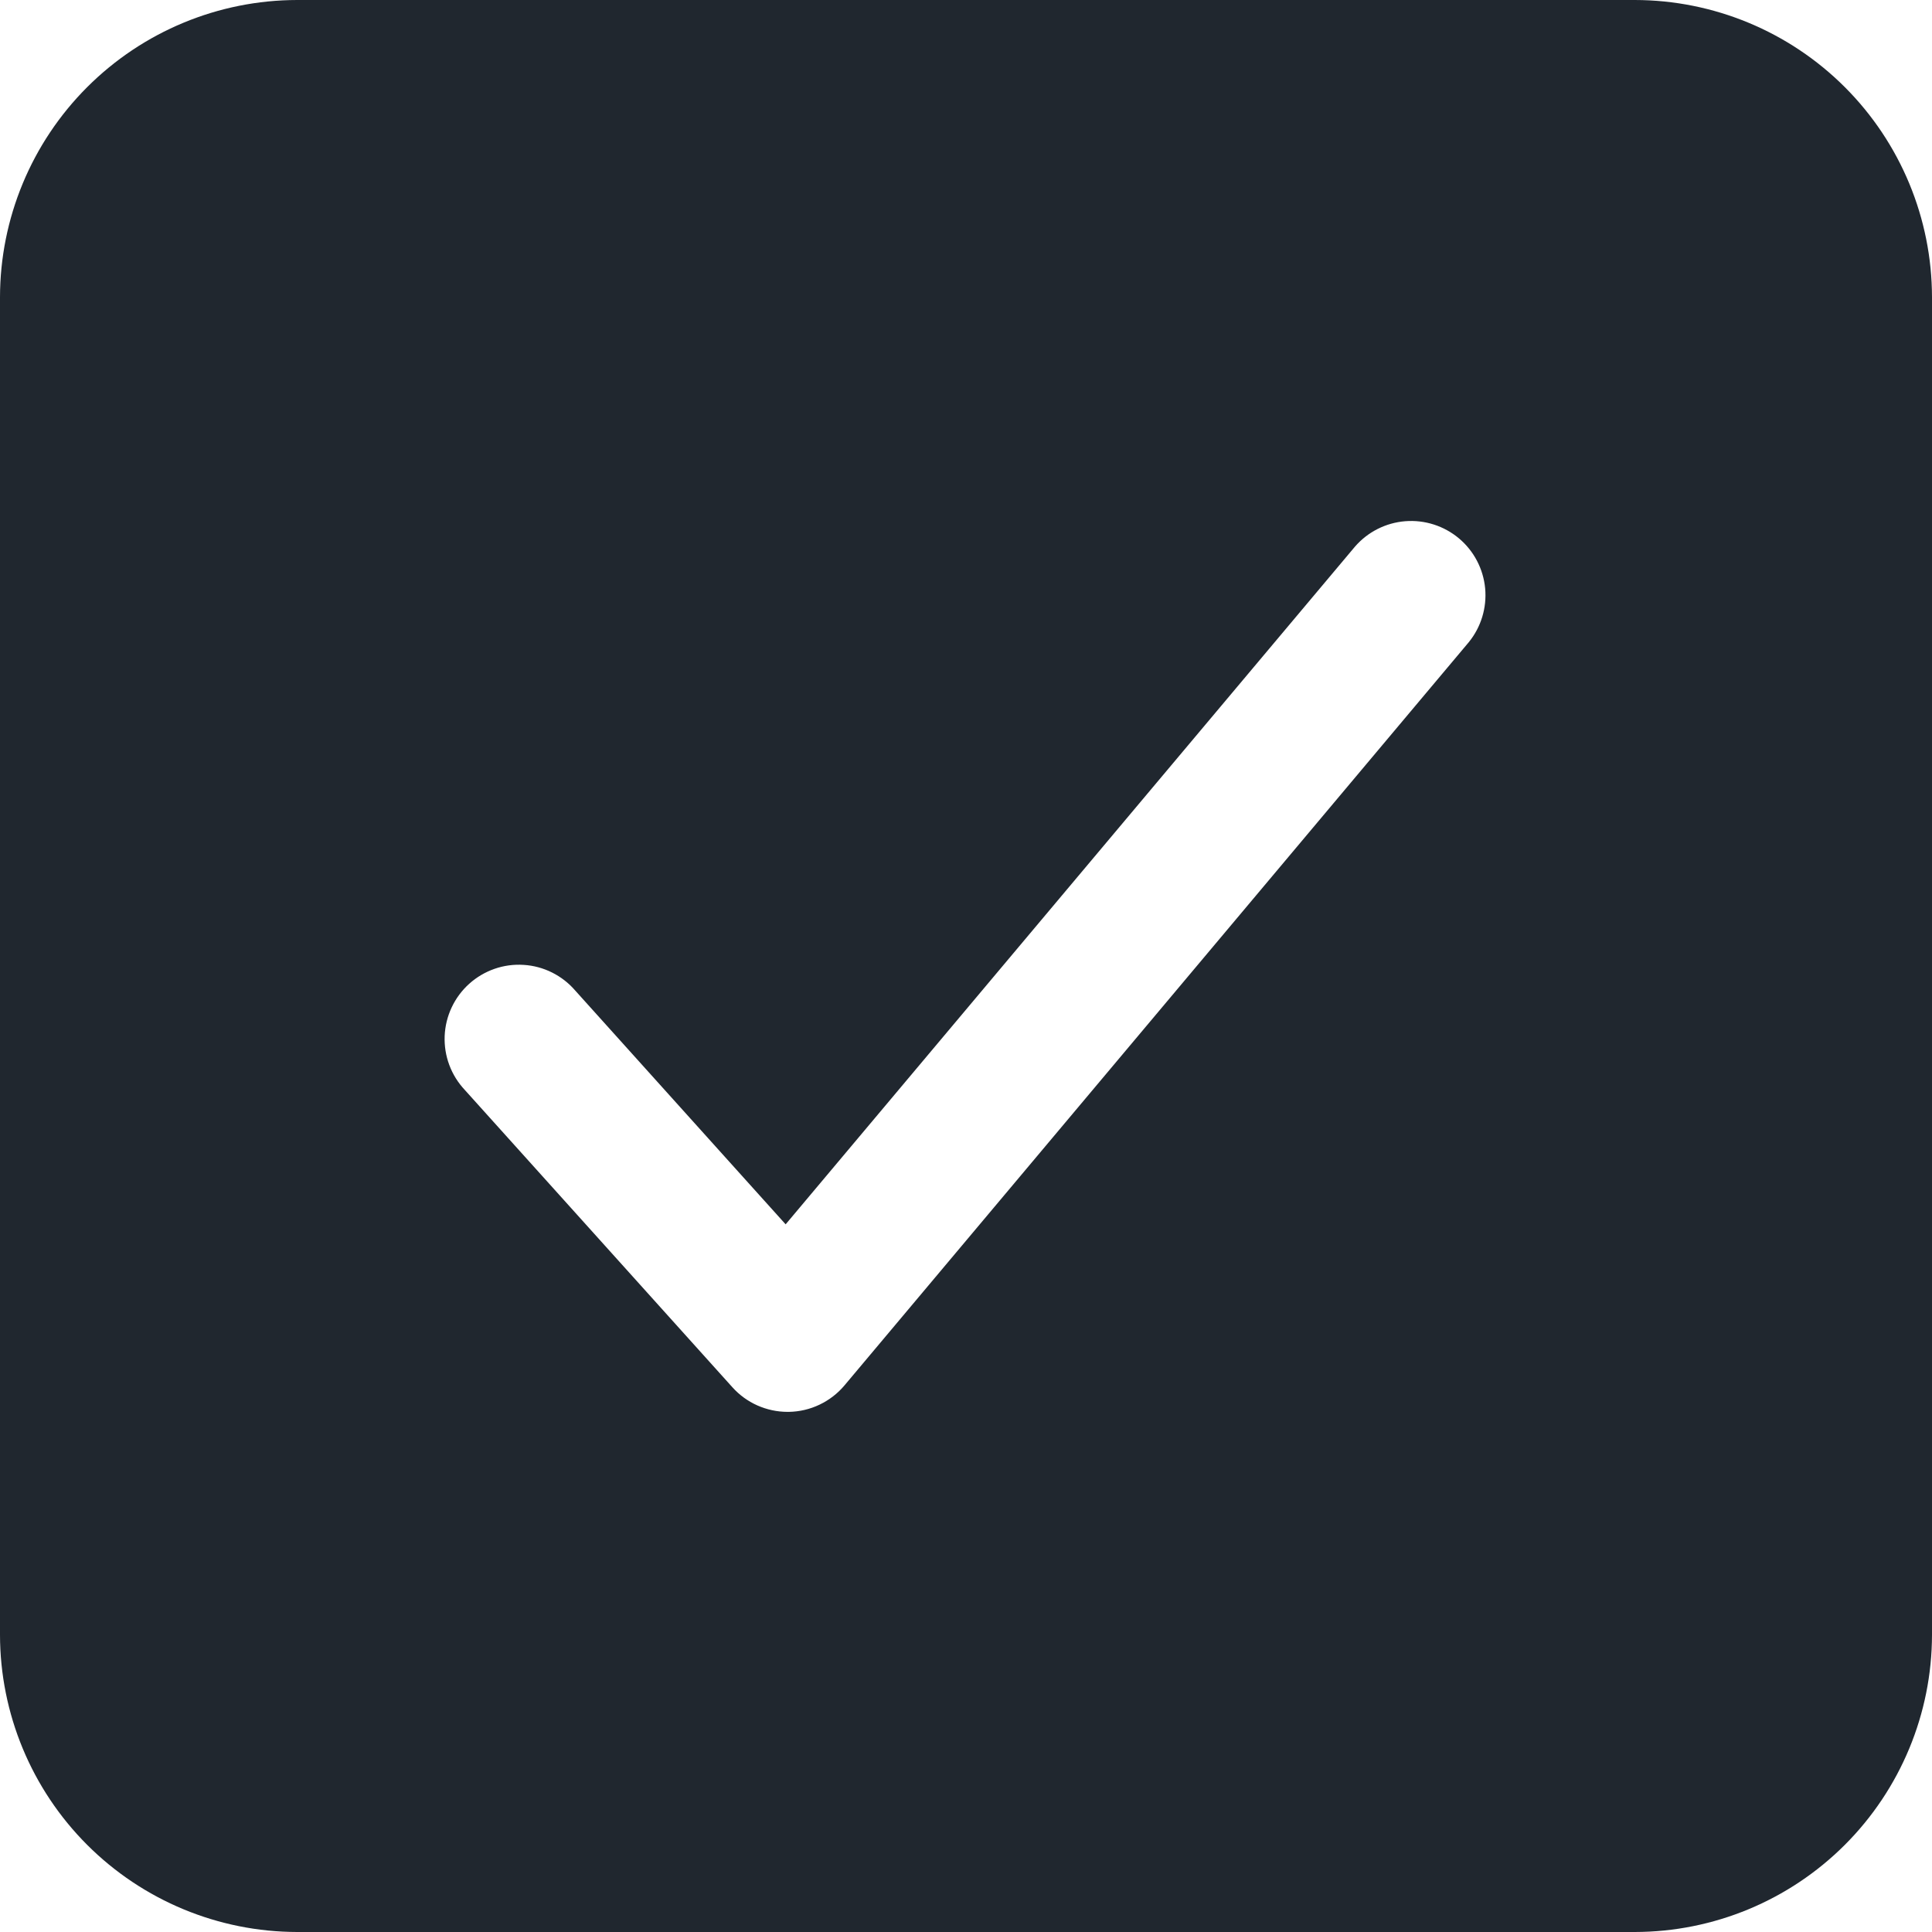 <svg width="45" height="45" viewBox="0 0 45 45" fill="none" xmlns="http://www.w3.org/2000/svg">
<path d="M38.077 0H6.923C5.088 0.002 3.328 0.732 2.03 2.03C0.732 3.328 0.002 5.088 0 6.923V38.077C0.002 39.912 0.732 41.672 2.03 42.97C3.328 44.268 5.088 44.998 6.923 45H38.077C39.912 44.998 41.672 44.268 42.97 42.97C44.268 41.672 44.998 39.912 45 38.077V6.923C44.998 5.088 44.268 3.328 42.97 2.03C41.672 0.732 39.912 0.002 38.077 0ZM34.21 14.959L19.671 32.267C19.512 32.457 19.313 32.61 19.089 32.717C18.865 32.824 18.621 32.881 18.373 32.885H18.344C18.101 32.885 17.861 32.833 17.64 32.735C17.418 32.636 17.22 32.492 17.058 32.311L10.827 25.388C10.669 25.22 10.546 25.023 10.465 24.806C10.384 24.59 10.348 24.36 10.357 24.13C10.367 23.899 10.422 23.673 10.52 23.465C10.618 23.256 10.757 23.069 10.929 22.914C11.1 22.76 11.301 22.642 11.518 22.566C11.736 22.49 11.967 22.459 12.197 22.474C12.428 22.488 12.653 22.549 12.859 22.652C13.065 22.755 13.249 22.898 13.399 23.073L18.299 28.517L31.559 12.733C31.857 12.389 32.278 12.176 32.731 12.14C33.184 12.104 33.634 12.248 33.982 12.54C34.33 12.832 34.549 13.25 34.592 13.703C34.634 14.156 34.497 14.607 34.21 14.959Z" fill="#20272F"/>
</svg>
